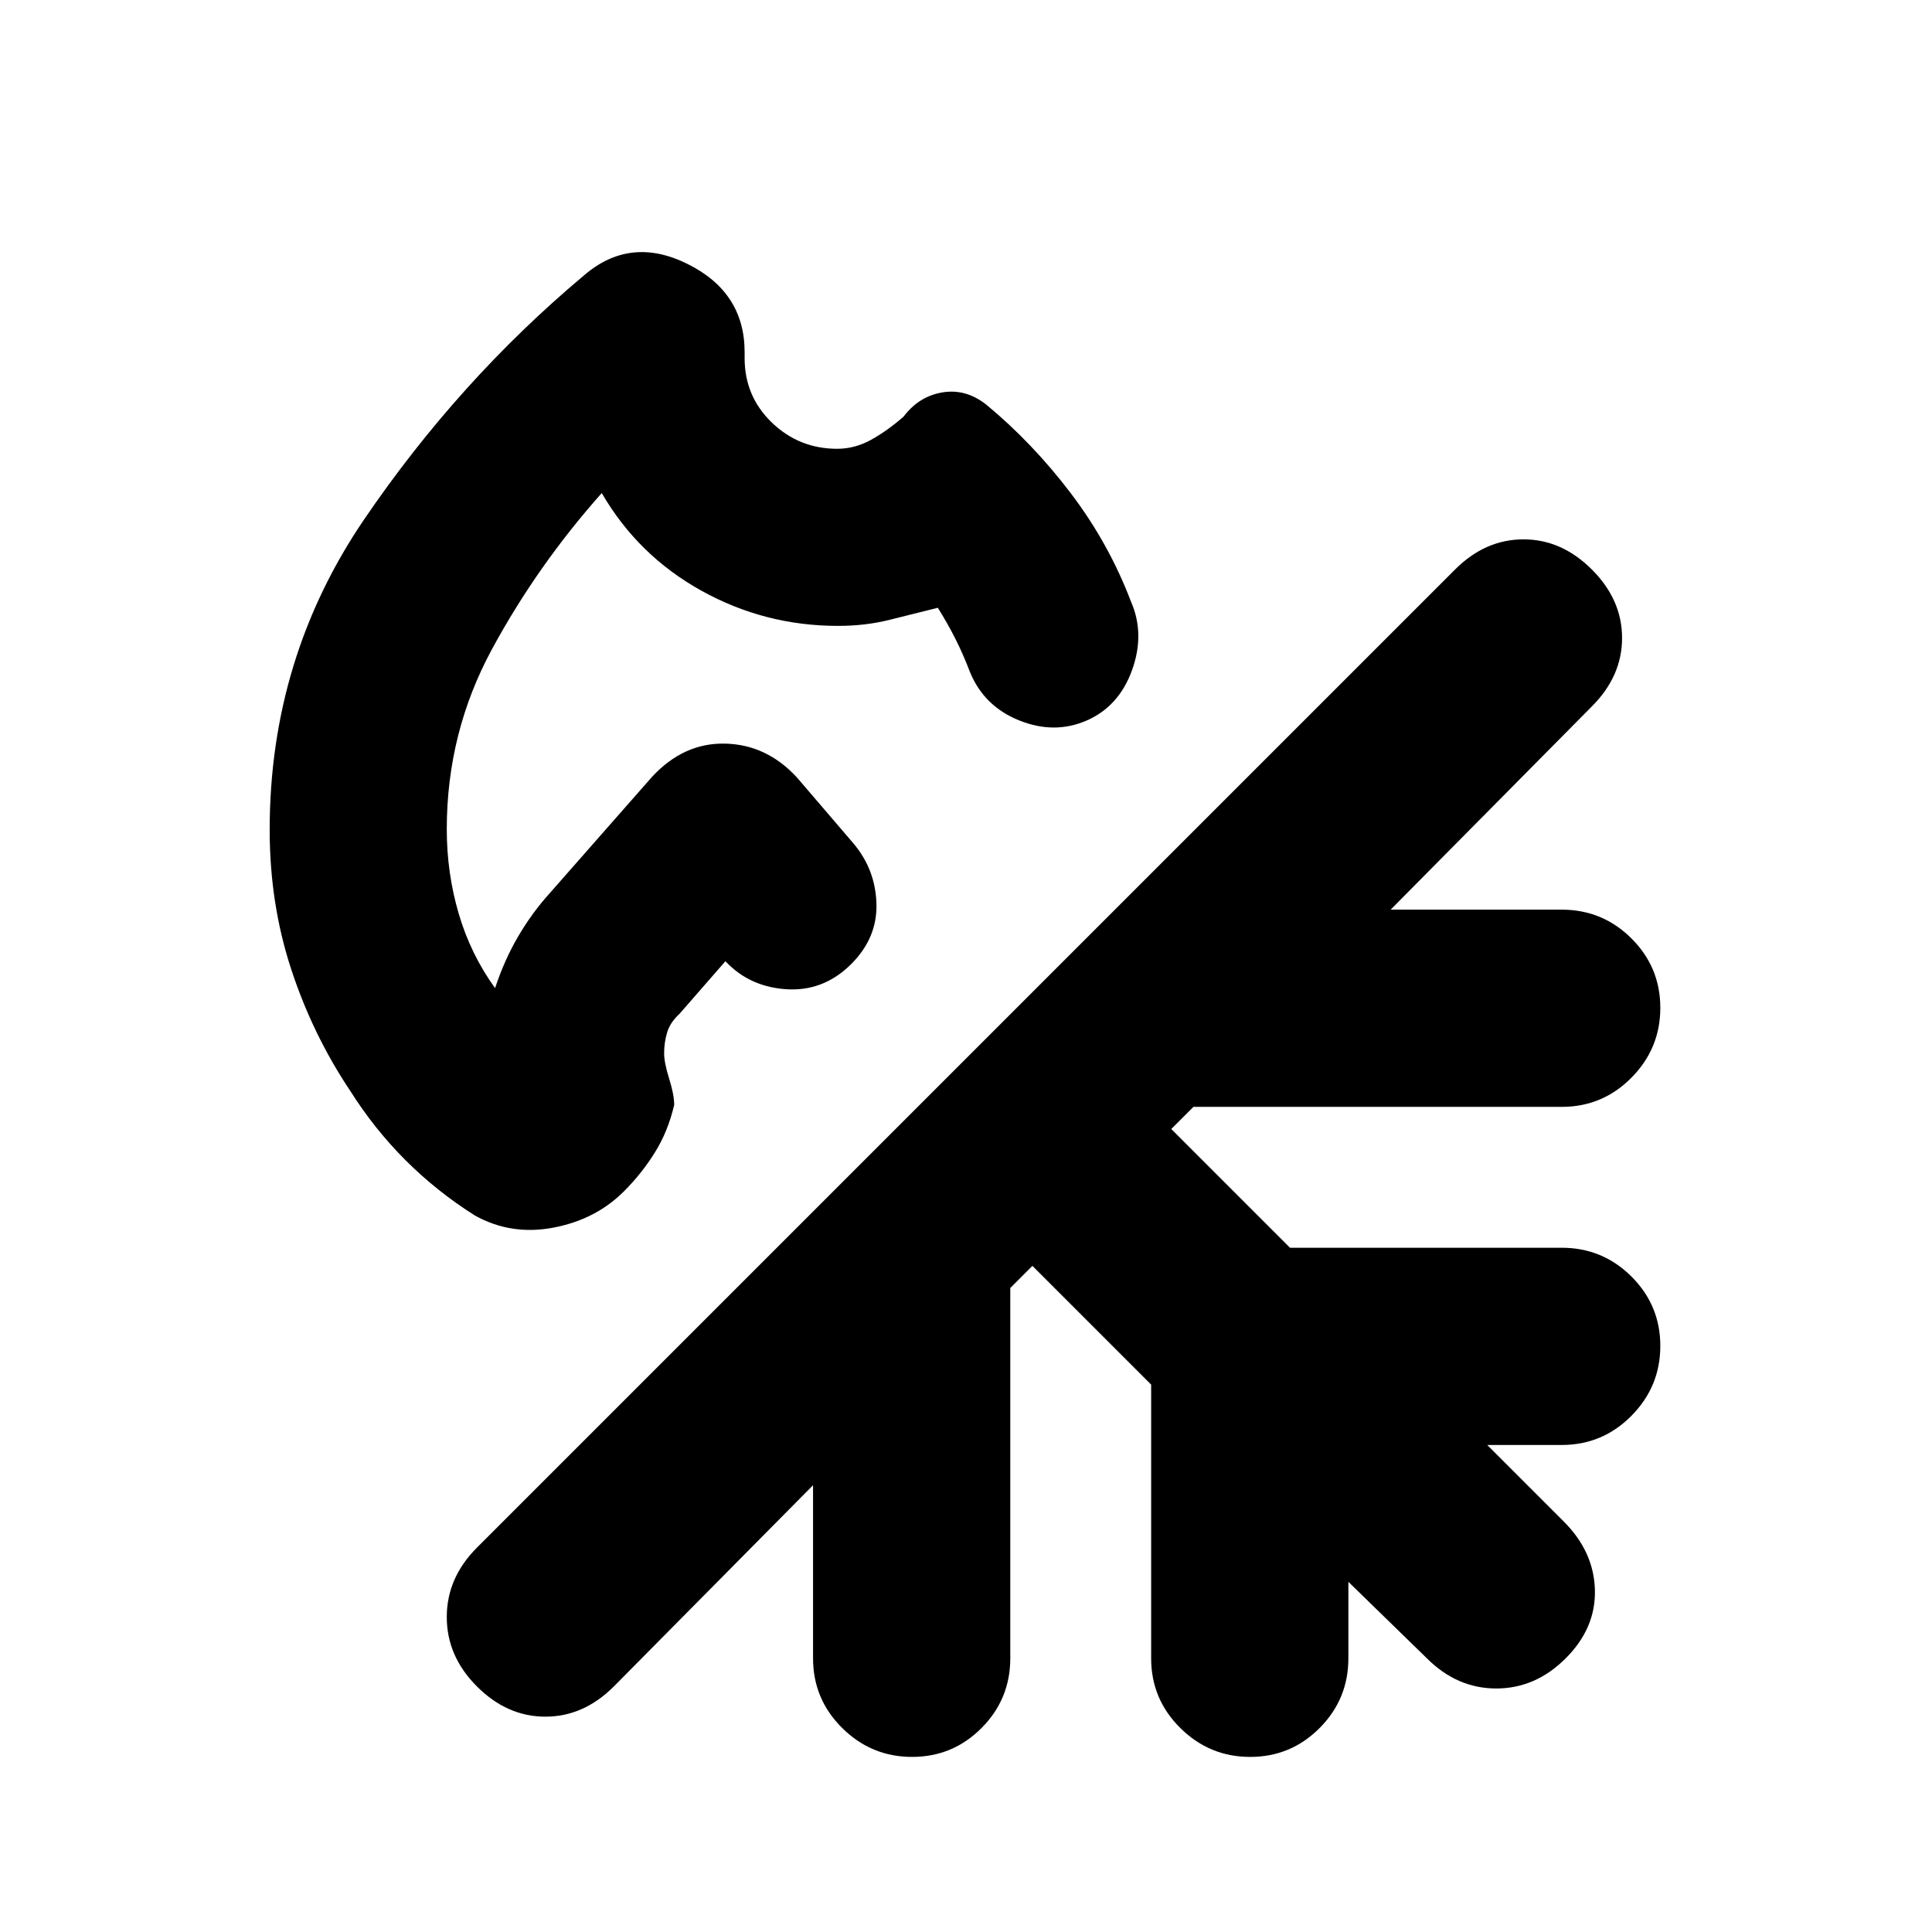<svg xmlns="http://www.w3.org/2000/svg" height="20" viewBox="0 -960 960 960" width="20"><path d="M355-600Zm0 0Zm-65-223q23-20 51.5-5.91Q370-814.83 370-785v3q0 18.92 13.52 31.96Q397.05-737 416-737q8.79 0 16.89-4.5Q441-746 449-753q7.52-10 19.15-12 11.62-2 21.85 6 23 19 42 44t30 54q7 16 .5 34T540-602q-16 7-33.5 0T482-626q-3.36-8.8-7.18-16.4Q471-650 466-658l-24 6q-12 3-25.6 3-36.4 0-67.9-17.5Q317-684 299-715q-32 36-54.5 77.5T222-548q0 21.81 5.93 41.99Q233.85-485.84 246-469q4.54-13.81 11.37-25.52Q264.2-506.23 273-516l51-58q15.75-17 36.38-16.5 20.62.5 35.66 16.87L424-541q11 13 11.5 30T423-481q-14 14-33 12.5T359-484l2 1-23.3 26.7q-4.7 4.3-6.2 9.3-1.5 5-1.5 10.38 0 4.62 2.5 12.62 2.5 8 2.5 13-3 13-9.5 23.5T310-368q-14 14-35 18t-39-6q-19-12-34.5-27.5T174-418q-18.61-27.81-29.31-60.4Q134-511 134-547.62 134-633 181-702t109-121Zm223 492-11 11v184q0 20.3-14.29 34.65Q473.42-87 453.21-87t-34.71-14.35Q404-115.7 404-136v-86l-99 100q-15 15-34 15t-34-15q-15-15-15-34.5t15-34.5l486-486q15-15 34-15t34 15q15 15 15 34t-15 34L691-508h85q20.3 0 34.65 14.29Q825-479.42 825-459.21t-14.35 34.71Q796.3-410 776-410H593l-11 11 59 59h135q20.3 0 34.65 14.29Q825-311.42 825-291.21t-14.35 34.71Q796.3-242 776-242h-37l38 38q15 15 15.5 34T778-136q-15 15-34.5 15T709-136l-39-38v38q0 20.3-14.29 34.65Q641.42-87 621.21-87t-34.71-14.35Q572-115.7 572-136v-136l-59-59Z"/></svg>
